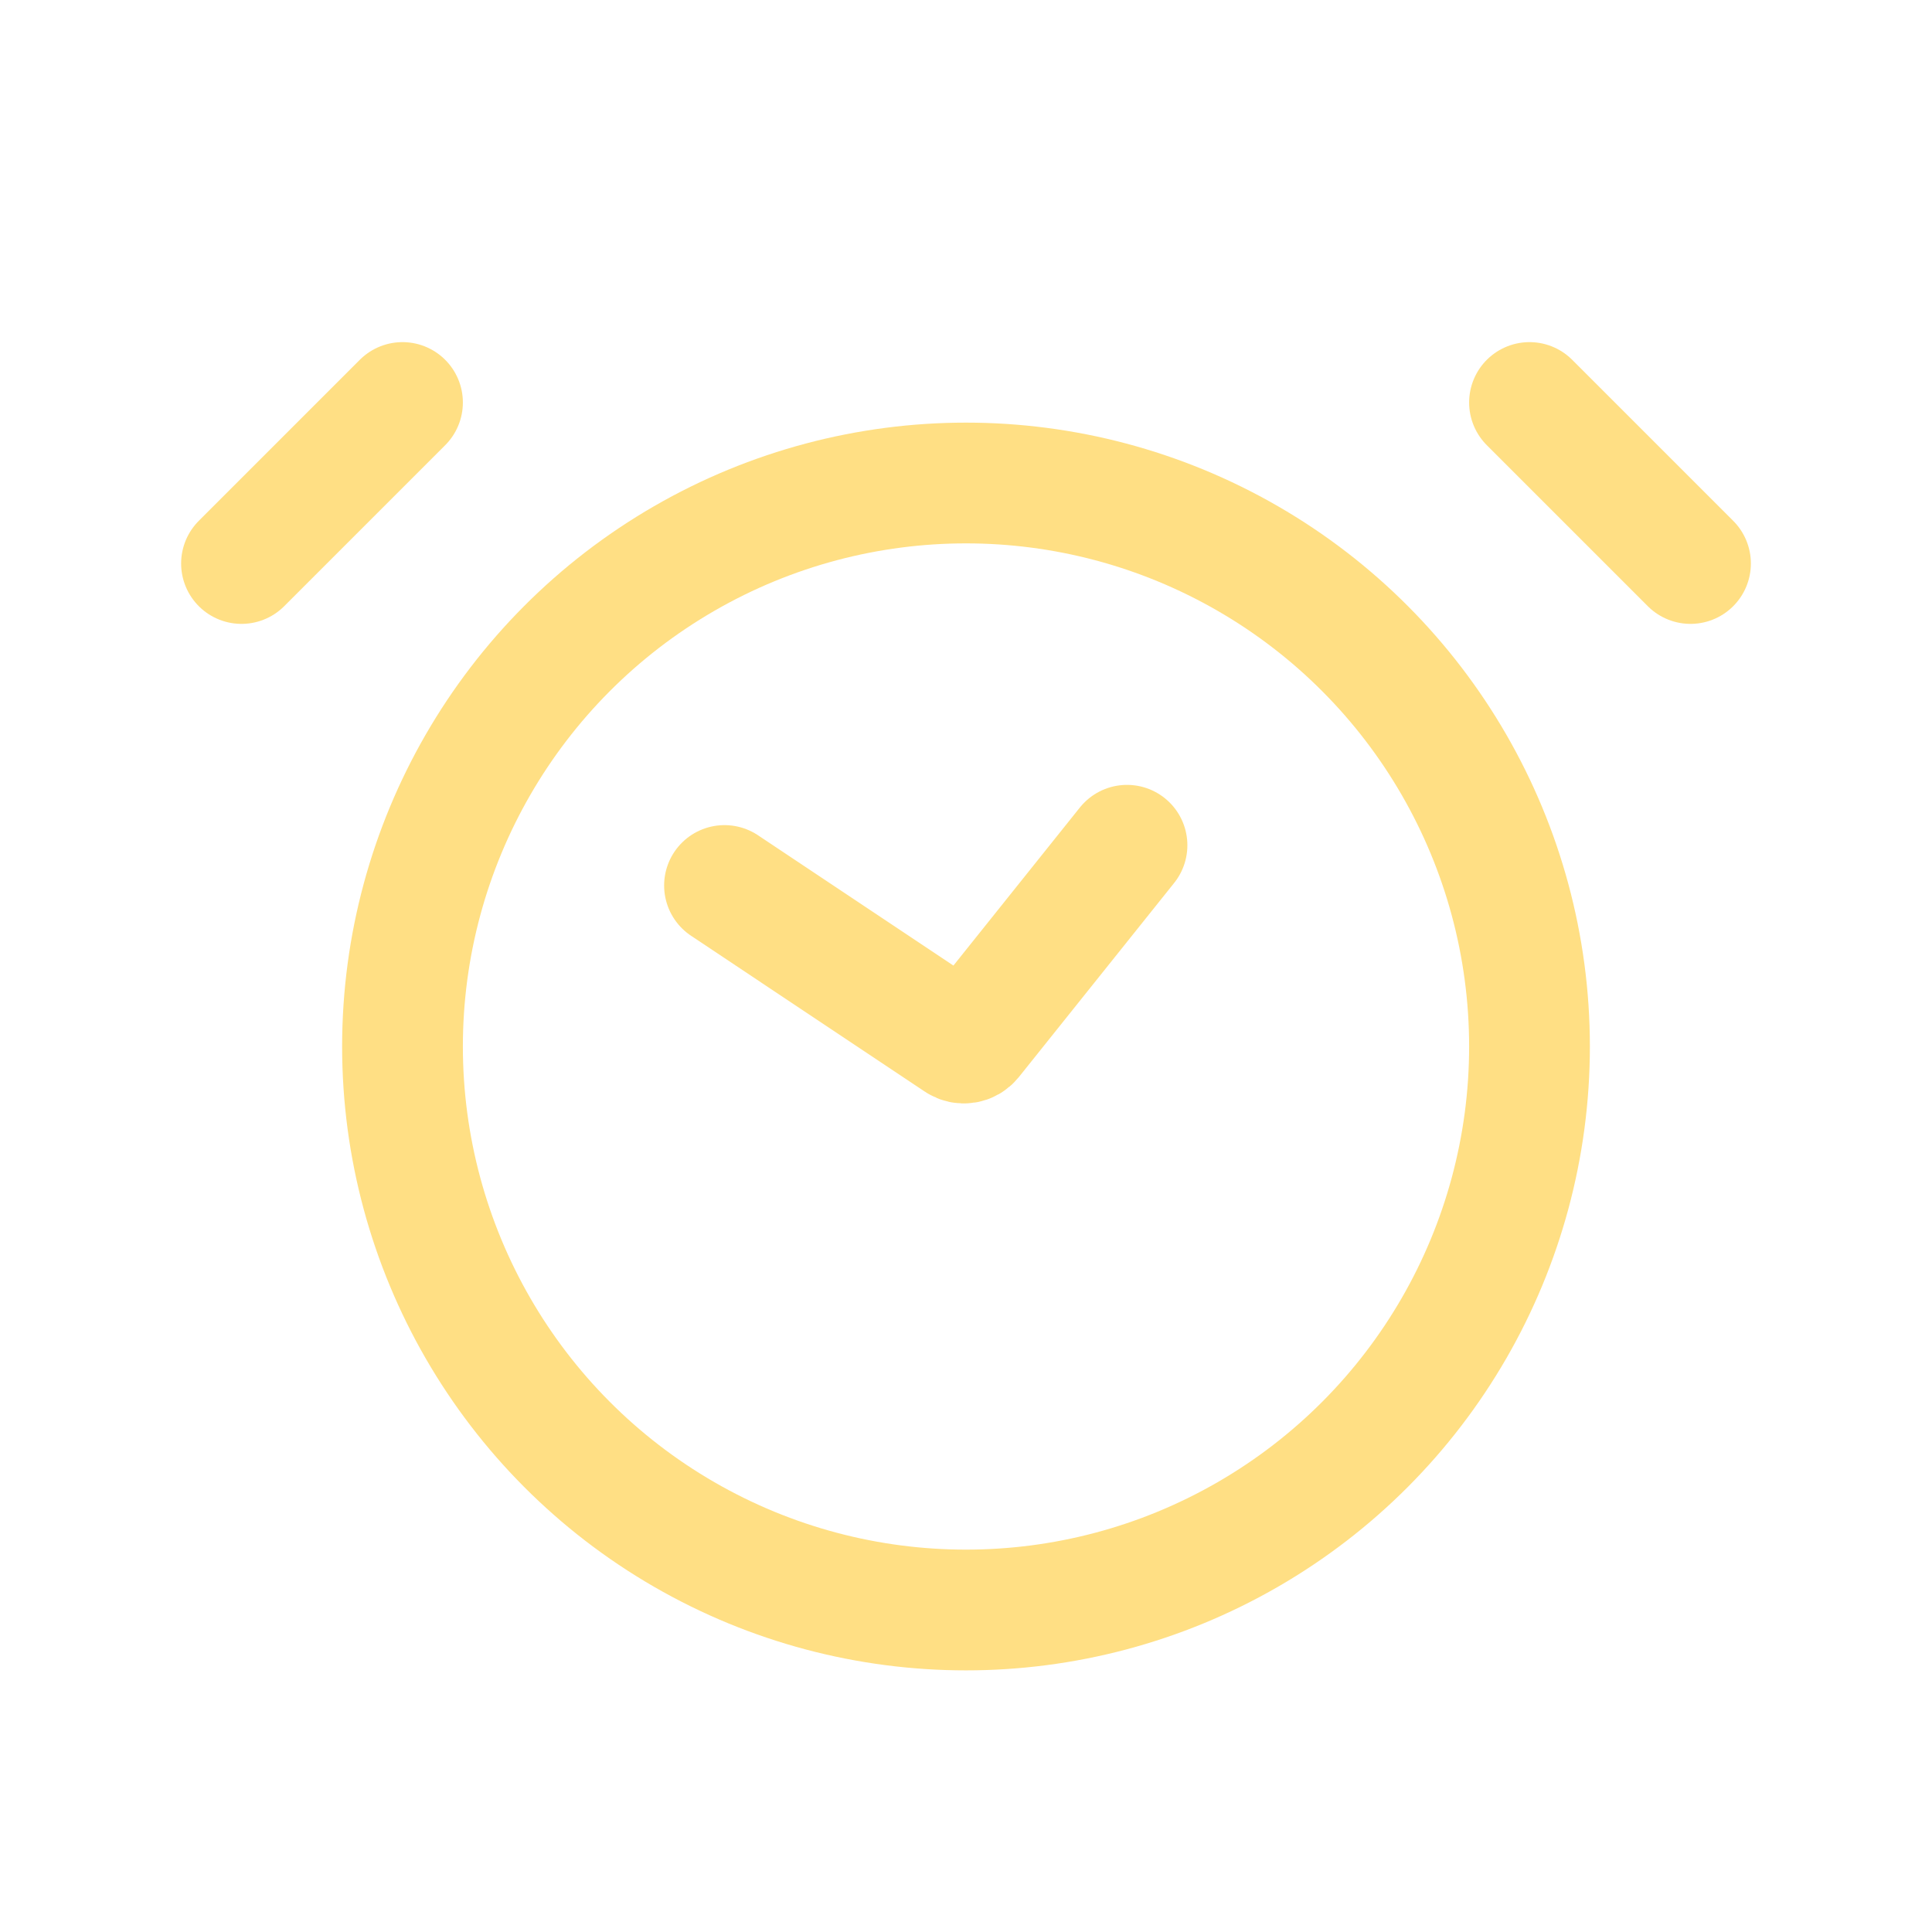 <svg width="48" height="48" viewBox="0 0 48 48" fill="none" xmlns="http://www.w3.org/2000/svg">
<circle cx="24" cy="26" r="14" stroke="#FFDF84" stroke-width="3"/>
<path d="M10 10L6 14" stroke="#FFDF84" stroke-width="3" stroke-linecap="round"/>
<path d="M38 10L42 14" stroke="#FFDF84" stroke-width="3" stroke-linecap="round"/>
<path d="M18 22L23.809 25.873C23.917 25.945 24.062 25.922 24.143 25.821L28 21" stroke="#FFDF84" stroke-width="3" stroke-linecap="round"/>
</svg>
